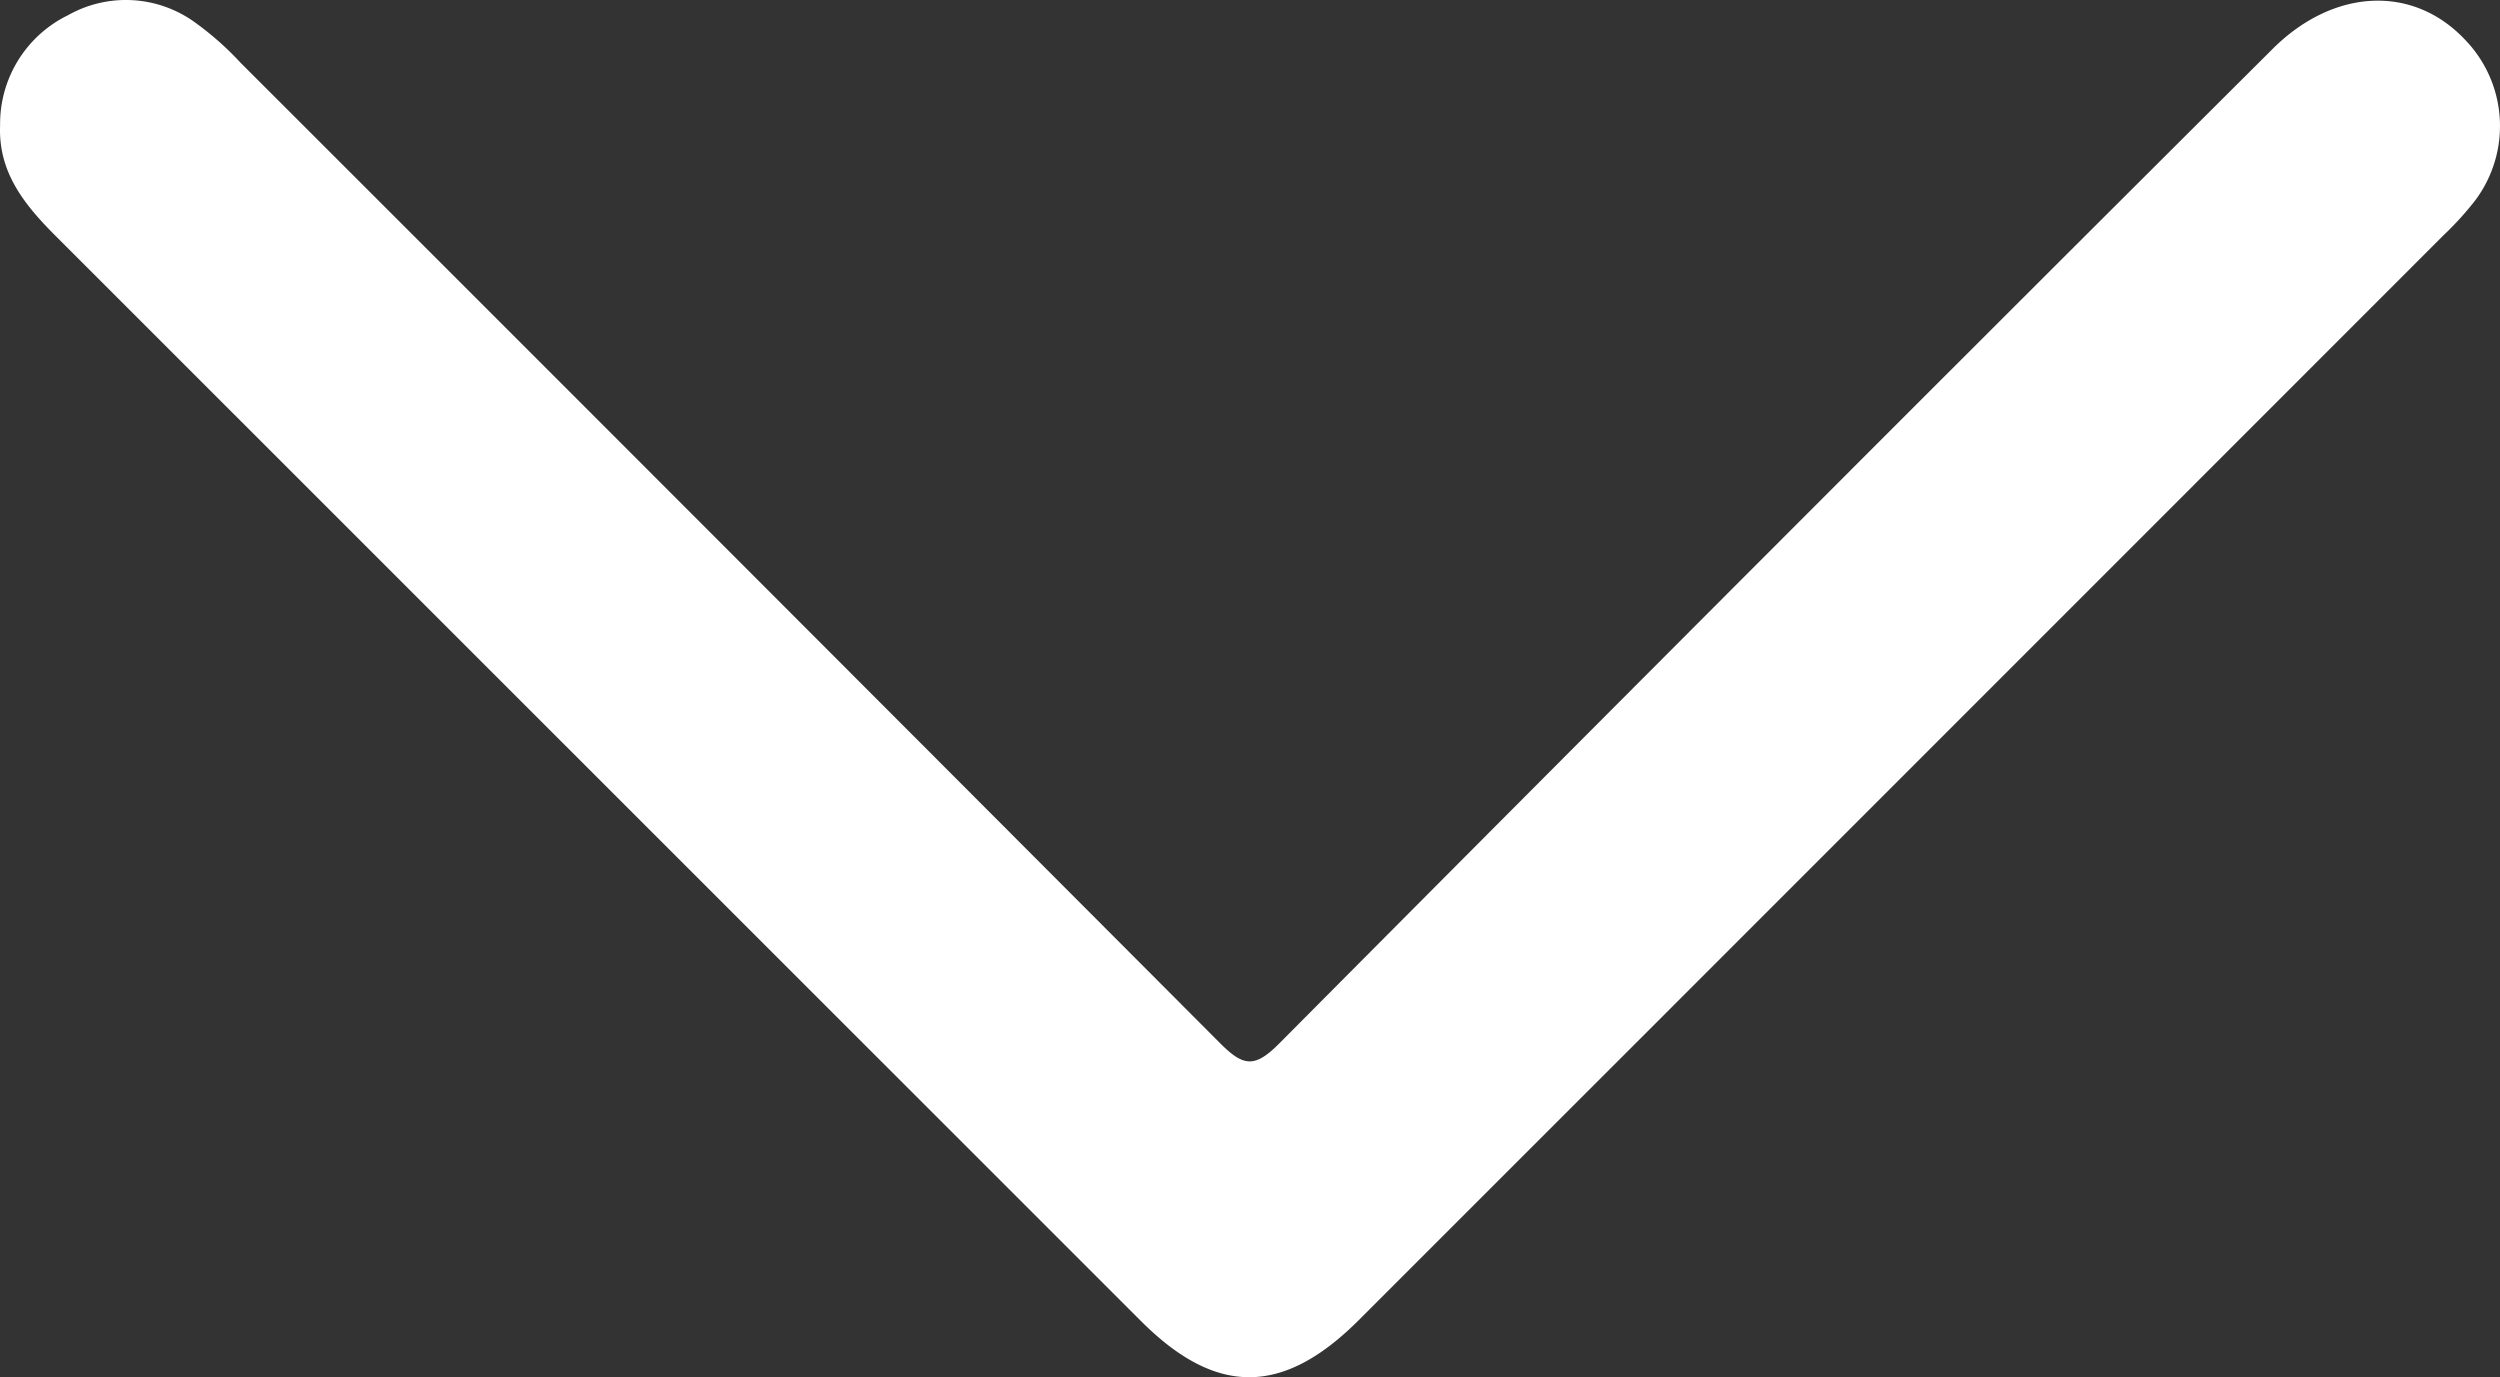 <svg id="Layer_1" data-name="Layer 1" xmlns="http://www.w3.org/2000/svg" viewBox="0 0 240.134 132.289"><rect x="0" y="0" width="240.134" height="132.289" fill="#333333" stroke="none"/><defs><style>.cls-1{fill:#fff;}</style></defs><title>down</title><path class="cls-1" d="M363.787,297.958a11.605,11.605,0,0,1,6.524-10.565,11.303,11.303,0,0,1,12.068.601,29.119,29.119,0,0,1,4.489,3.949Q433.947,338.98,480.94,386.103c2.265,2.277,3.341,2.445,5.72.051q47.579-47.862,95.385-95.498c5.869-5.867,13.512-6.223,18.514-.902a11.912,11.912,0,0,1,.954,15.449,30.035,30.035,0,0,1-3.021,3.322q-52.084,52.106-104.185,104.196c-7.296,7.295-13.703,7.332-20.934.103Q421.27,360.734,369.168,308.642C366.182,305.657,363.593,302.534,363.787,297.958Z" transform="translate(-363.777 -285.932)"/></svg>